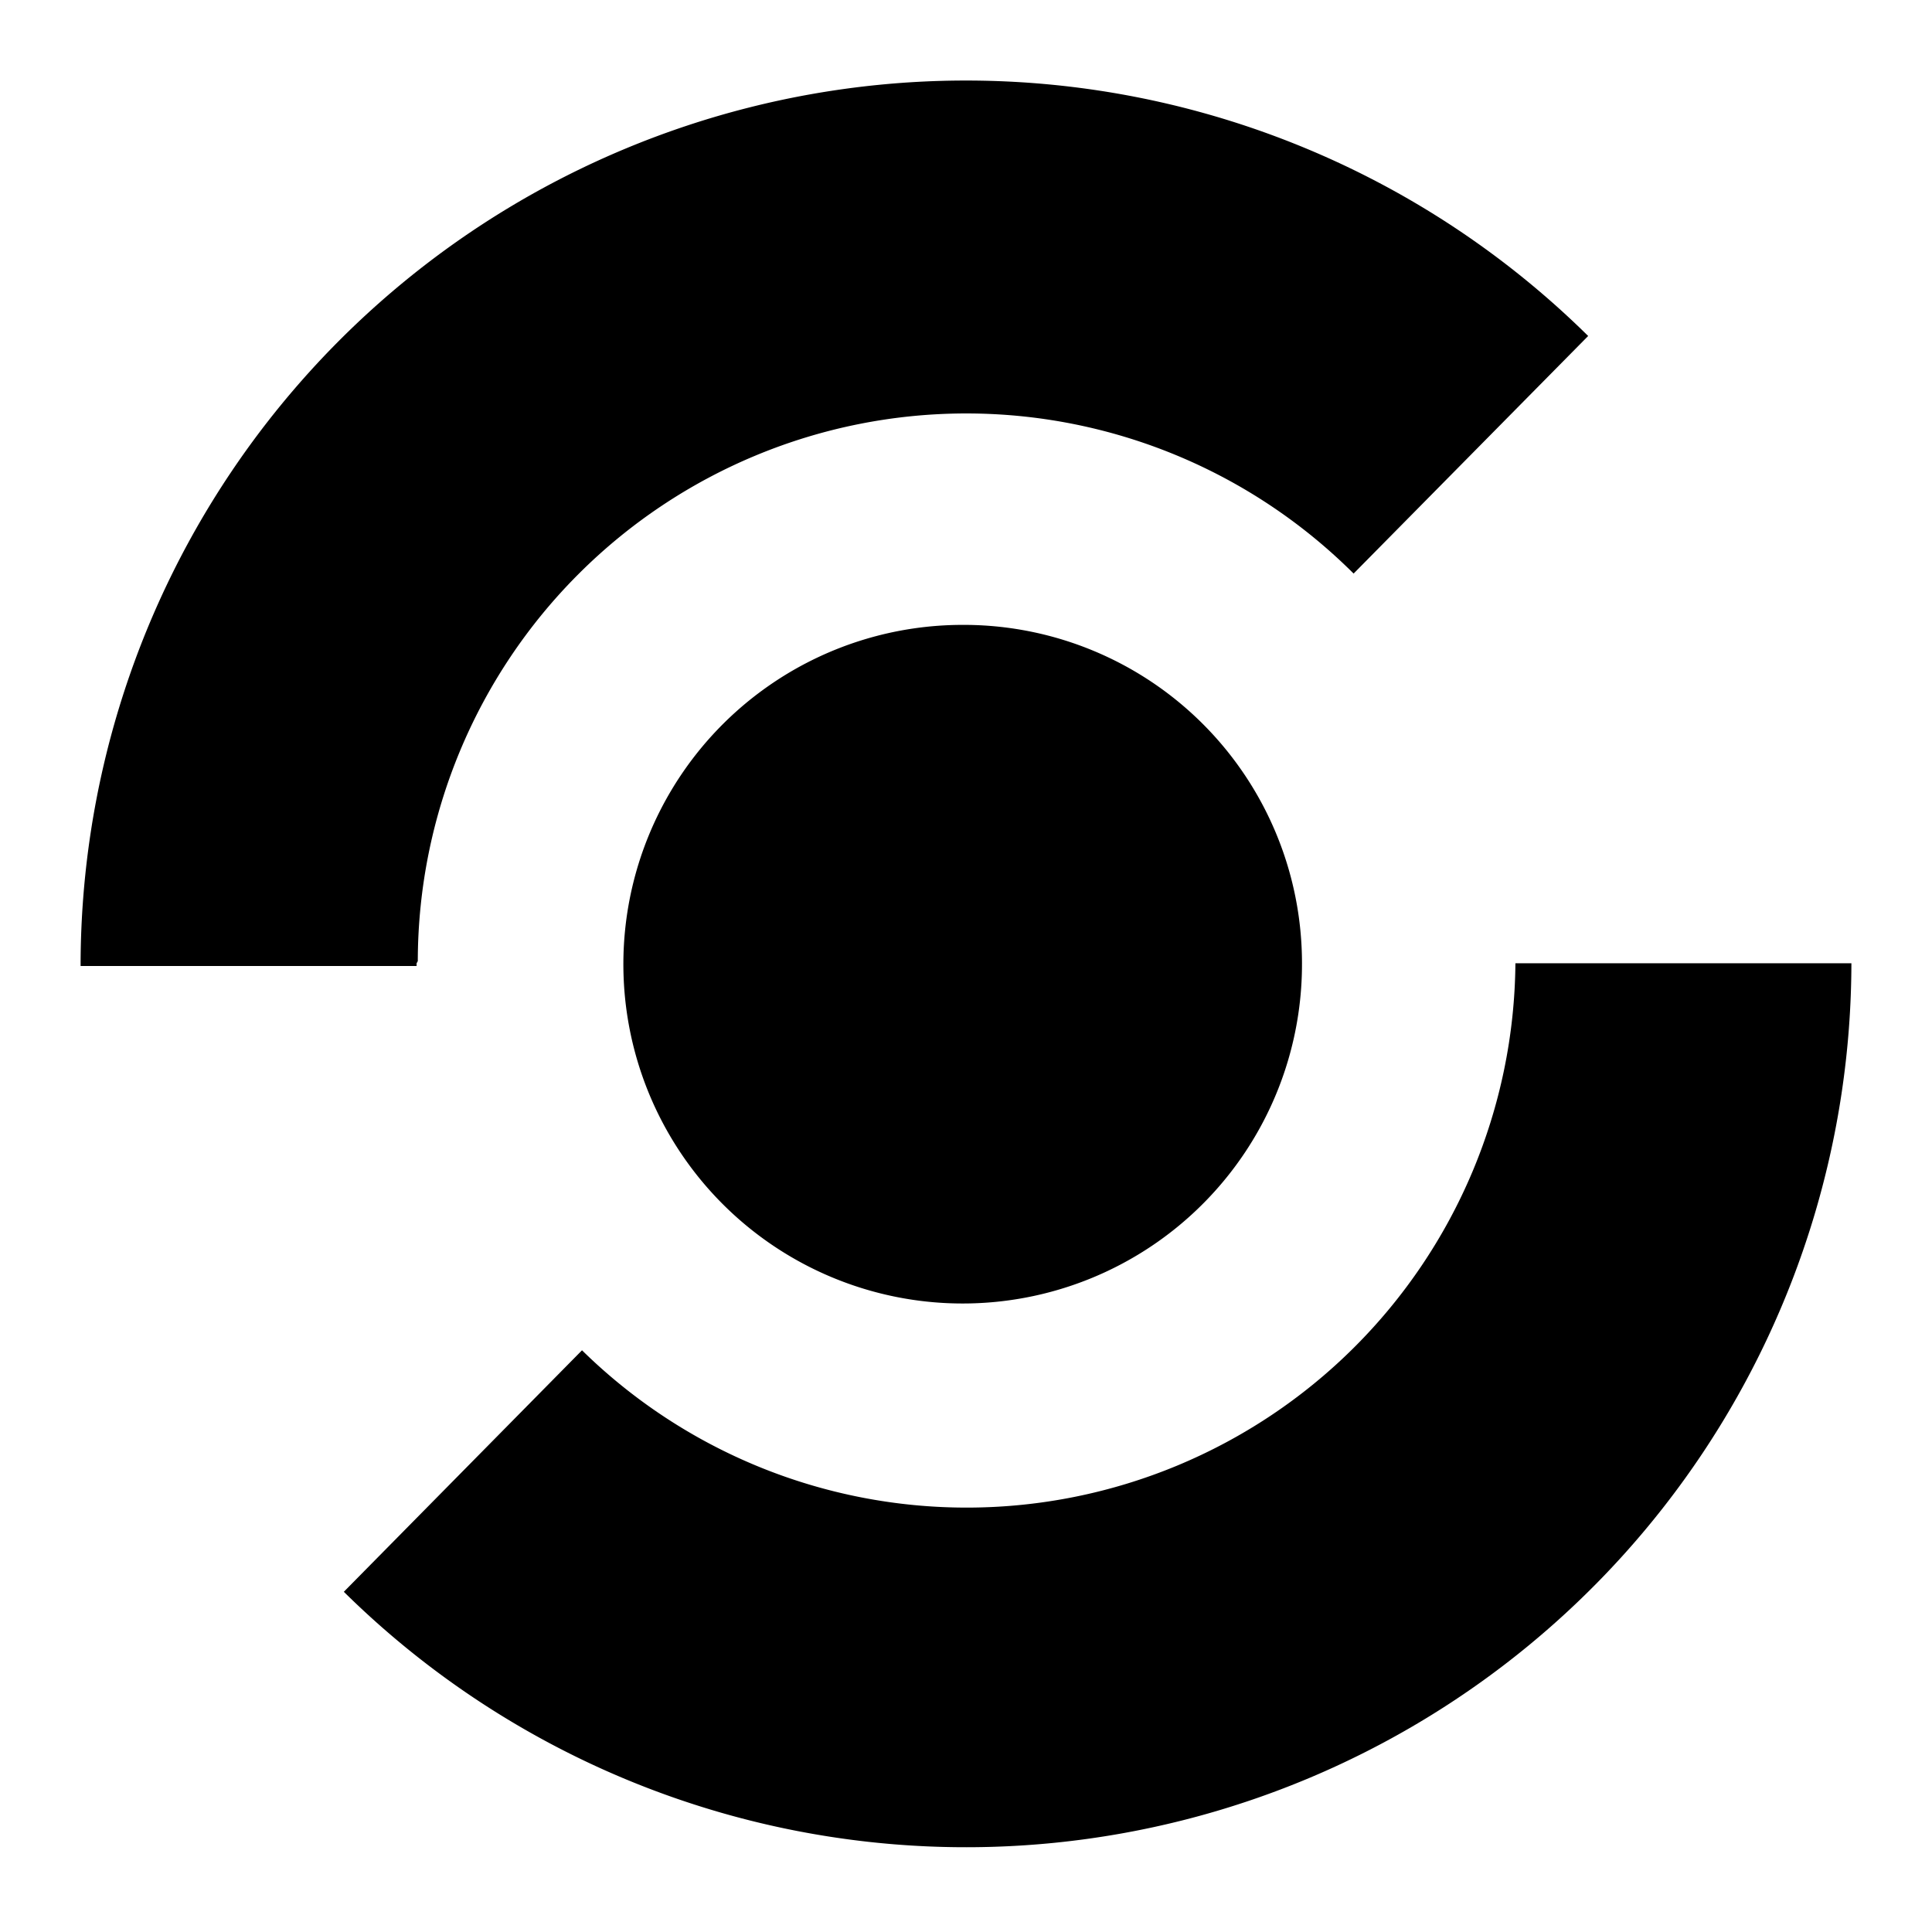 <svg xmlns="http://www.w3.org/2000/svg" width="64" height="64" viewBox="0 0 64 64">
  <title>statuspage</title>
  <path d="M43.13,31.91v0A11.24,11.24,0,1,1,31.9,20.7H32A11.21,11.21,0,0,1,43.13,31.91Zm7.07,0H61.33A29.33,29.33,0,0,1,11.39,52.73l7.89-8h0A18.18,18.18,0,0,0,50.2,31.91Zm-36.4,0V32H2.67v-.12A29.33,29.33,0,0,1,52.61,11.13L44.84,19a18.17,18.17,0,0,0-31,12.84Z"/>
</svg>
